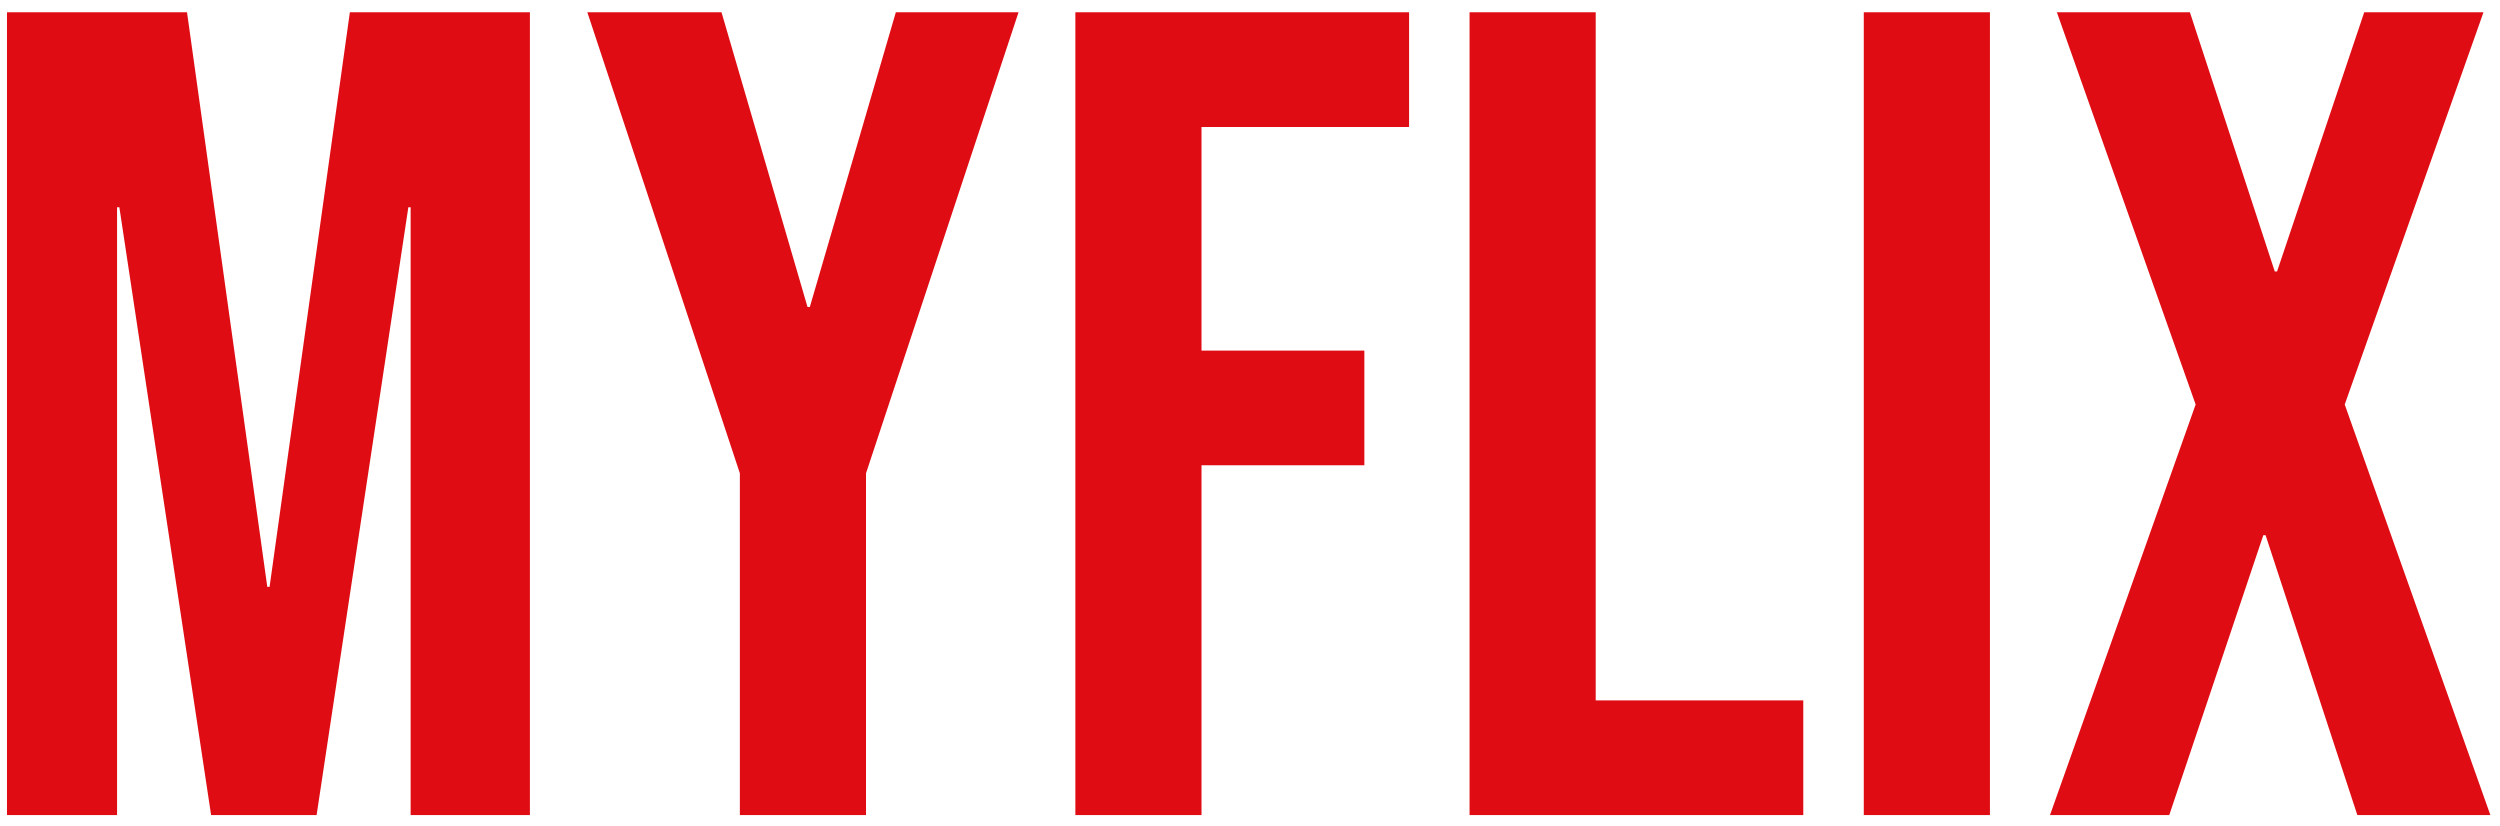 <svg width="109" height="36" fill="none" xmlns="http://www.w3.org/2000/svg"><path d="M.304.536h7.85l3.5 25.05h.1l3.5-25.05h7.85v35h-5.2v-26.5h-.1l-4 26.5h-4.6l-4-26.5h-.1v26.5h-4.8v-35Zm31.954 20.1-6.65-20.1h5.85l3.75 12.85h.1l3.75-12.85h5.35l-6.65 20.1v14.9h-5.5v-14.9ZM46.886.536h14.55v5h-9.05v9.75h7.1v5h-7.1v15.25h-5.5v-35Zm17.187 0h5.5v30h9.05v5h-14.55v-35Zm17.188 0h5.5v35h-5.5v-35Zm14.469 17.1L89.68.536h5.8l3.7 11.3h.1l3.8-11.3h5.2l-6.05 17.1 6.35 17.9h-5.8l-4-12.2h-.1l-4.1 12.2h-5.2l6.35-17.9Z" fill="#DF0C13"/></svg>